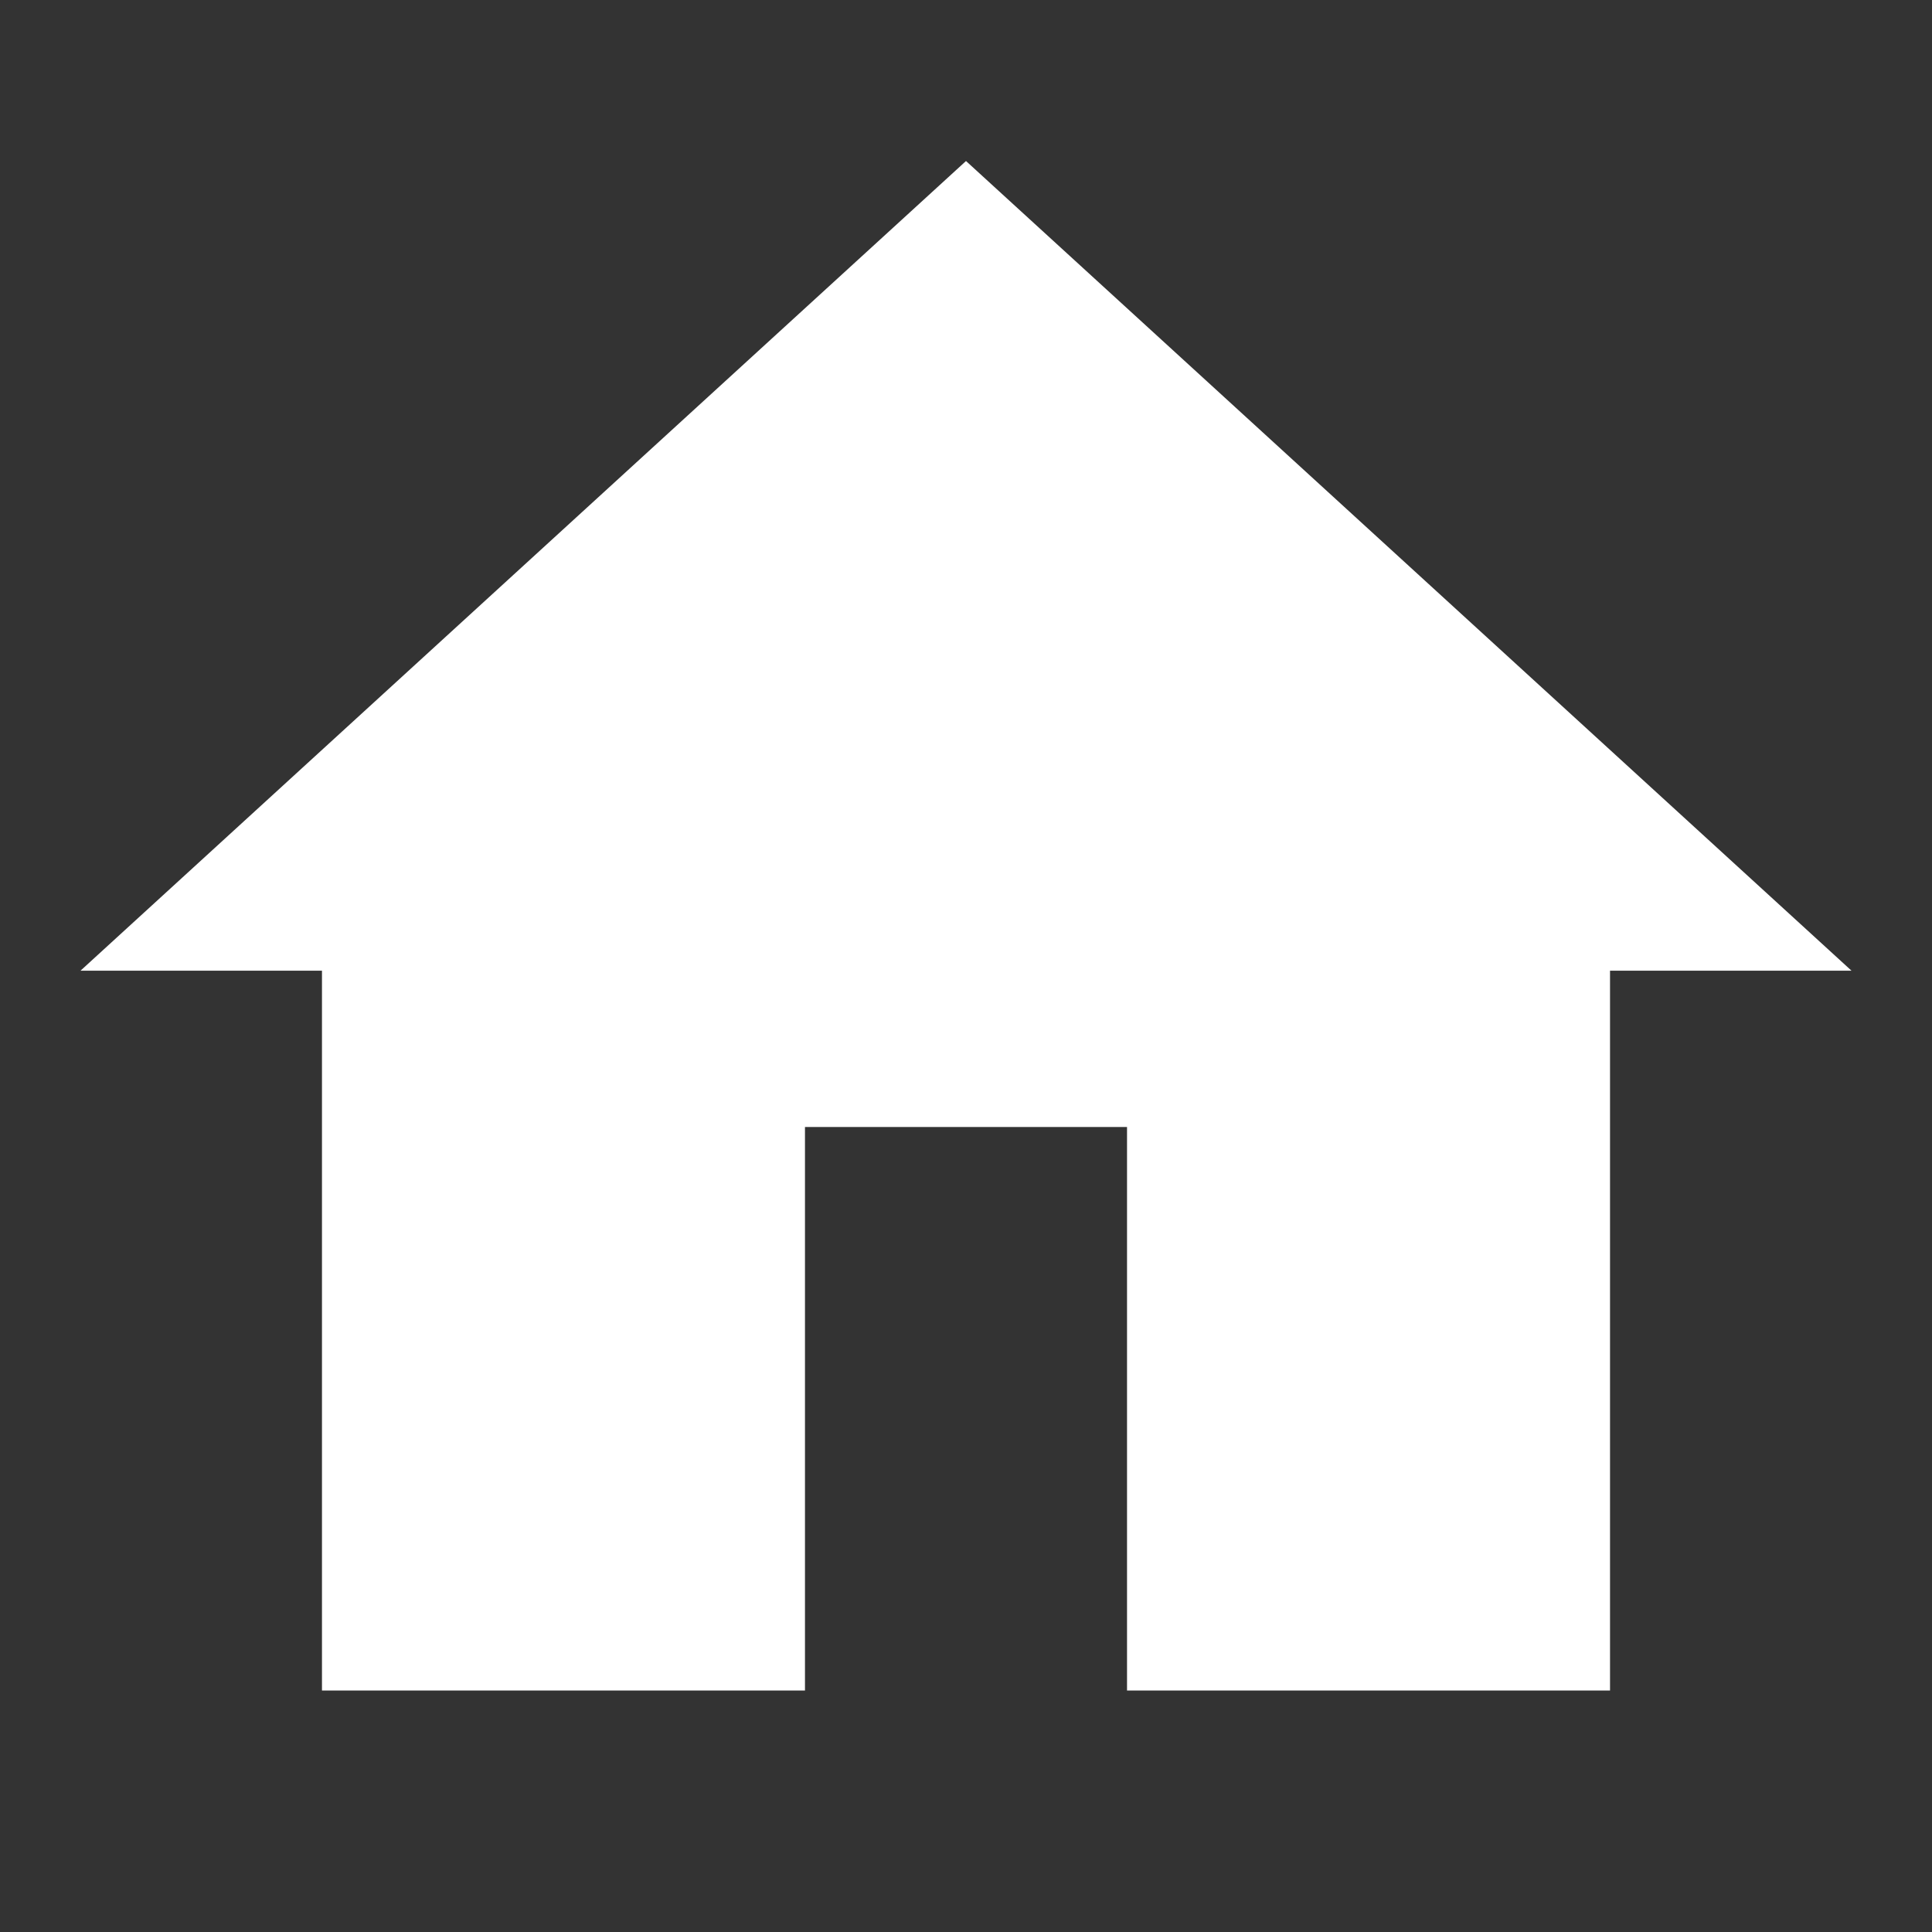 <svg width="32" height="32" viewBox="0 0 32 32" fill="none" xmlns="http://www.w3.org/2000/svg">
<rect x="0" y="0" width="32" height="32" fill="#333333" stroke="none"/>
<path d="M13.333 28V18.667H18.667V28H26.667V16.078H30.667L16 2.667L1.333 16.078H5.333V28H13.333Z" fill="white"/>
</svg>
